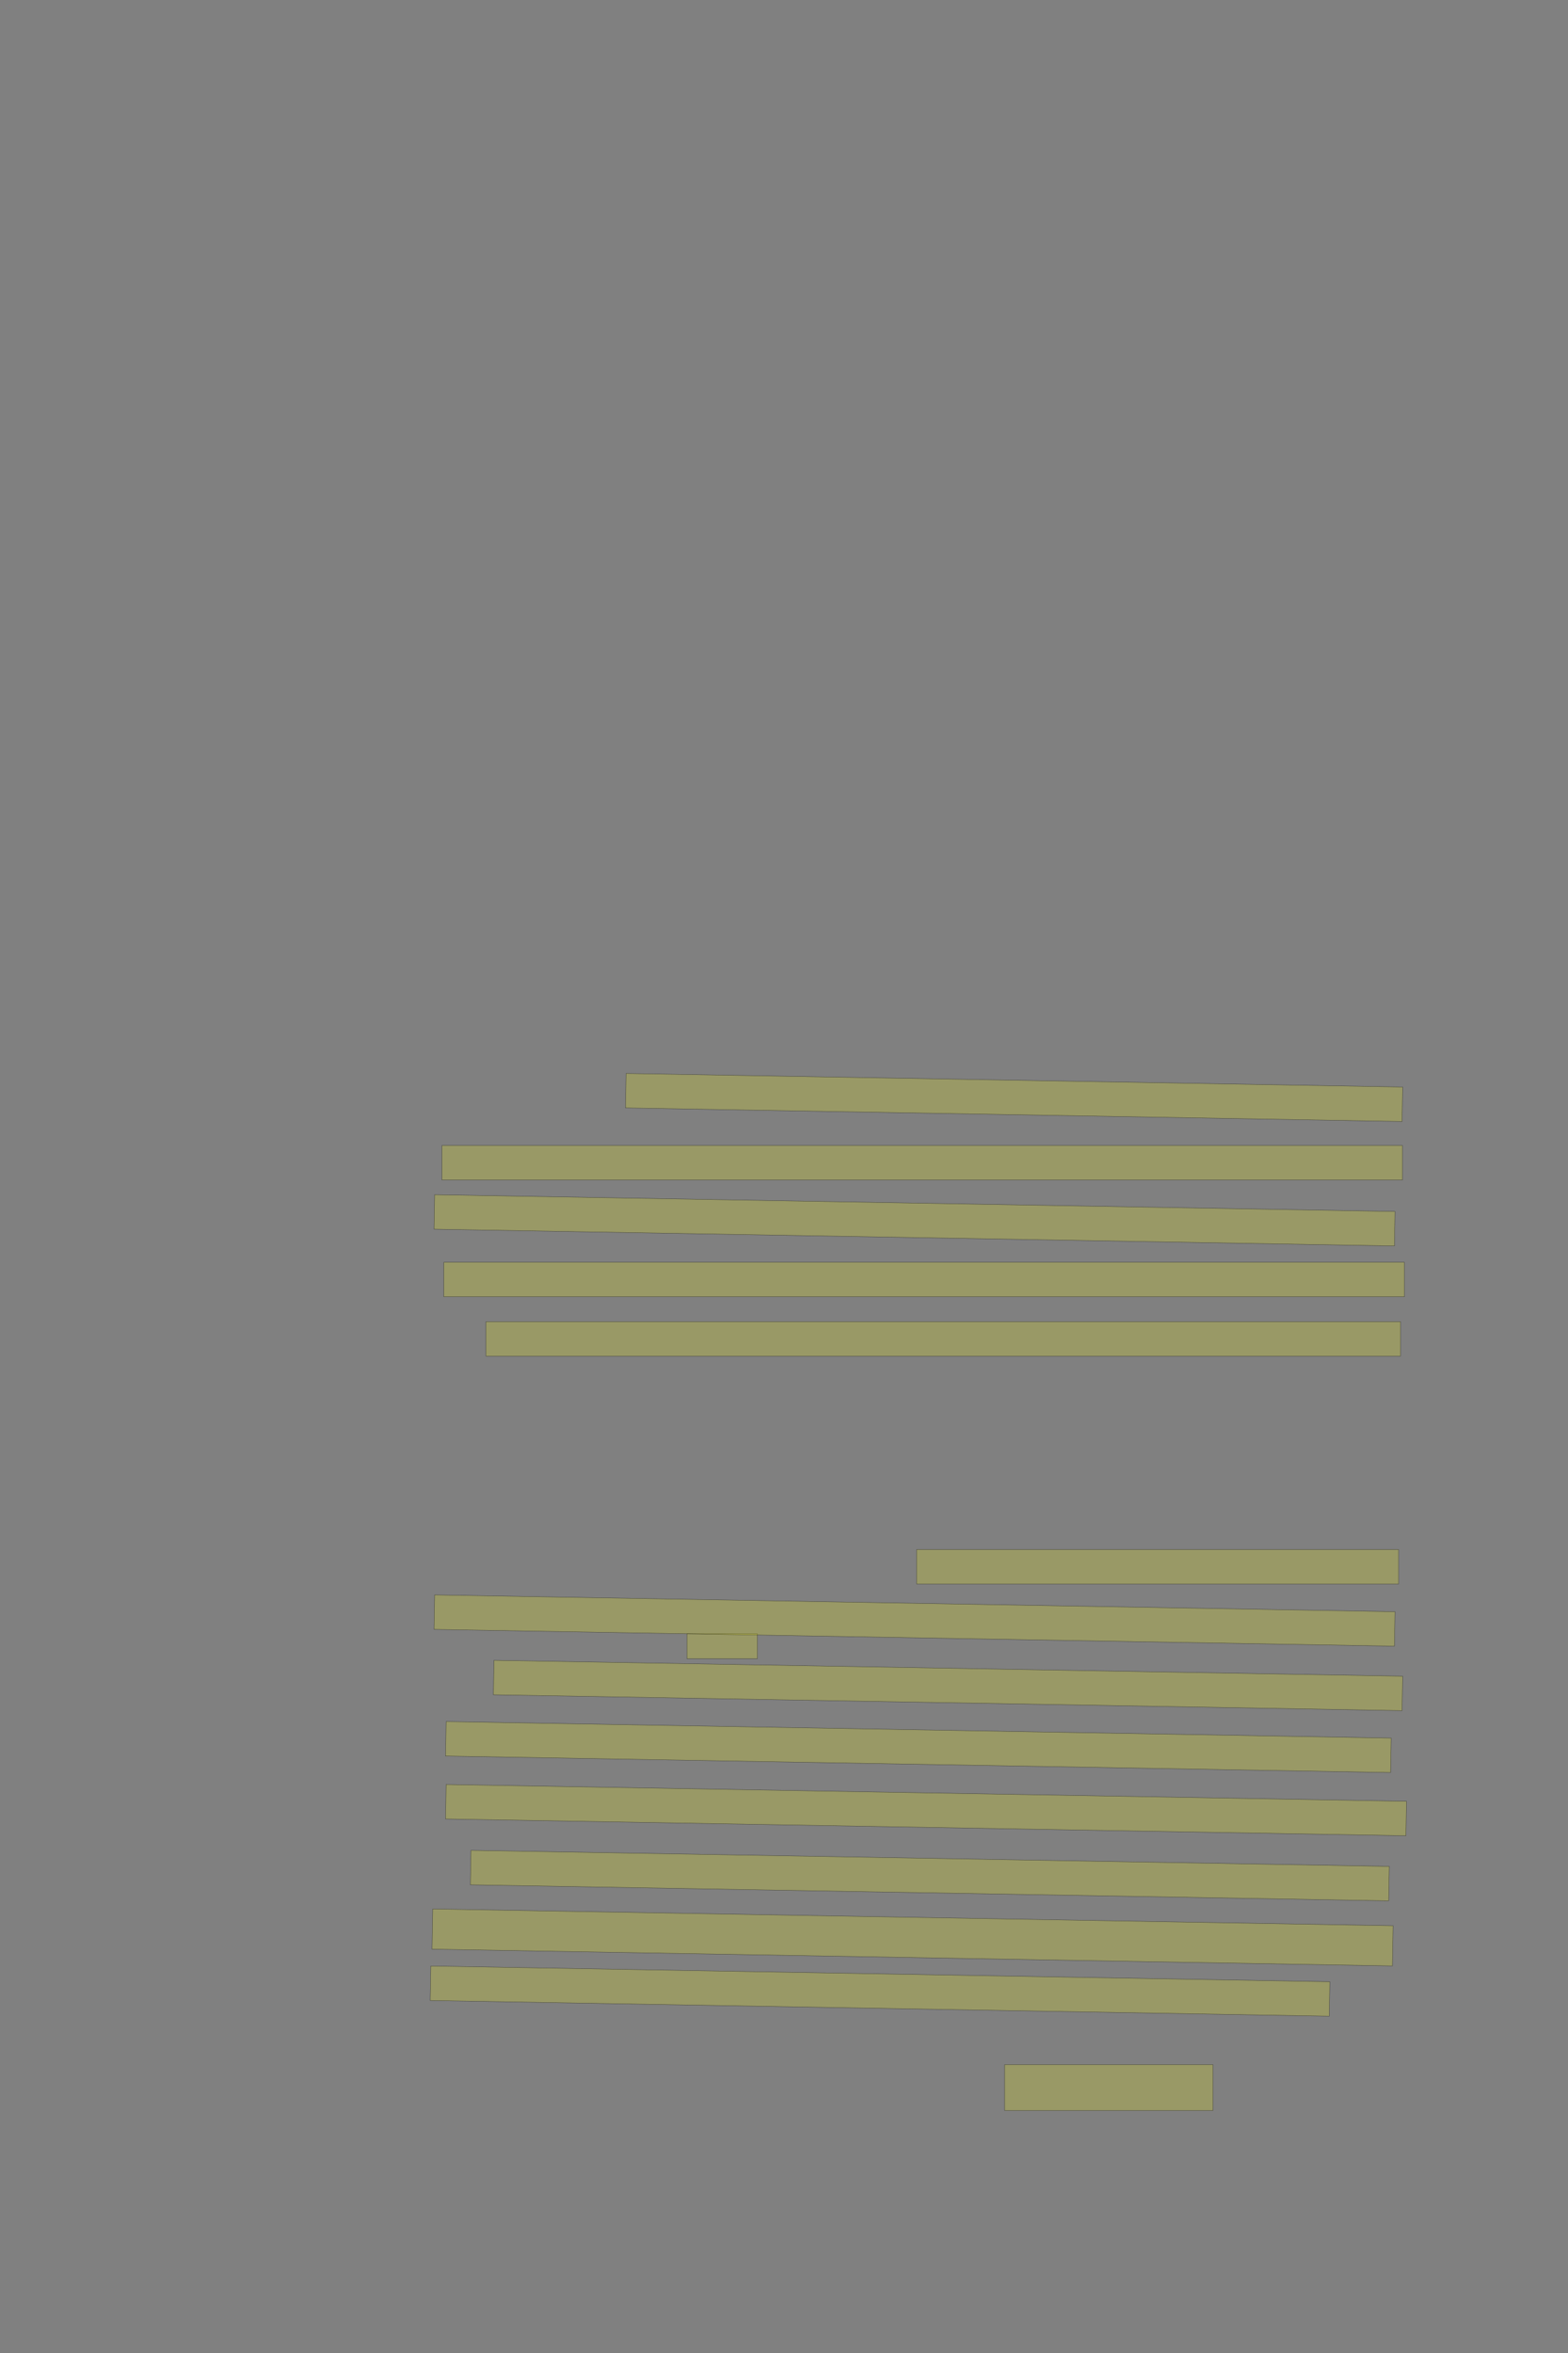 <?xml version="1.0" encoding="UTF-8" standalone="no"?><svg xmlns="http://www.w3.org/2000/svg" xmlns:xlink="http://www.w3.org/1999/xlink" height="6144" width="4096">
 <rect width="100%" height="100%" fill="#808080" stroke="none"/>
 <g>
  <title>Layer 1</title>
  <rect class=" imageannotationLine imageannotationLinked" fill="#FFFF00" fill-opacity="0.2" height="120" id="svg_2" stroke="#000000" stroke-opacity="0.5" transform="rotate(180, 2896.5, 5451)" width="544.09" x="2624.454" xlink:href="#la" y="5390.996"/>
  <rect class=" imageannotationLine imageannotationLinked" fill="#FFFF00" fill-opacity="0.2" height="90" id="svg_4" stroke="#000000" stroke-opacity="0.5" transform="rotate(-179, 2298.85, 5199.07)" width="2348.766" x="1124.472" xlink:href="#lb" y="5154.07"/>
  <rect class=" imageannotationLine imageannotationLinked" fill="#FFFF00" fill-opacity="0.2" height="104.998" id="svg_6" stroke="#000000" stroke-opacity="0.5" transform="rotate(-179, 2383.87, 5058.95)" width="2509.091" x="1129.324" xlink:href="#lc" y="5006.456"/>
  <rect class=" imageannotationLine imageannotationLinked" fill="#FFFF00" fill-opacity="0.2" height="90" id="svg_8" stroke="#000000" stroke-opacity="0.5" transform="rotate(-179, 2428.94, 4897.42)" width="2399.195" x="1229.342" xlink:href="#ld" y="4852.415"/>
  <rect class=" imageannotationLine imageannotationLinked" fill="#FFFF00" fill-opacity="0.2" height="90" id="svg_10" stroke="#000000" stroke-opacity="0.5" transform="rotate(-179, 2419, 4726.46)" width="2509.091" x="1164.455" xlink:href="#le" y="4681.457"/>
  <rect class=" imageannotationLine imageannotationLinked" fill="#FFFF00" fill-opacity="0.2" height="90" id="svg_12" stroke="#000000" stroke-opacity="0.5" transform="rotate(-179, 2398.99, 4561.81)" width="2469.097" x="1164.446" xlink:href="#lf" y="4516.807"/>
  <rect class=" imageannotationLine imageannotationLinked" fill="#FFFF00" fill-opacity="0.2" height="90" id="svg_16" stroke="#000000" stroke-opacity="0.5" transform="rotate(-179, 2476.5, 4401)" width="2374.091" x="1289.455" xlink:href="#lg" y="4355.996"/>
  <rect class=" imageannotationLine imageannotationLinked" fill="#FFFF00" fill-opacity="0.2" height="65" id="svg_18" stroke="#000000" stroke-opacity="0.5" transform="rotate(180, 1886.5, 4298.5)" width="184.09" x="1794.454" xlink:href="#lh" y="4265.995"/>
  <rect class=" imageannotationLine imageannotationLinked" fill="#FFFF00" fill-opacity="0.2" height="90" id="svg_20" stroke="#000000" stroke-opacity="0.5" transform="rotate(-179, 2389, 4231.46)" width="2509.091" x="1134.455" xlink:href="#li" y="4186.457"/>
  <rect class=" imageannotationLine imageannotationLinked" fill="#FFFF00" fill-opacity="0.2" height="90" id="svg_22" stroke="#000000" stroke-opacity="0.5" transform="rotate(180, 3024, 4091)" width="1259.09" x="2394.455" xlink:href="#lj" y="4045.996"/>
  <rect class=" imageannotationLine imageannotationLinked" fill="#FFFF00" fill-opacity="0.2" height="90" id="svg_24" stroke="#000000" stroke-opacity="0.5" transform="rotate(180, 2464, 3496)" width="2389.091" x="1269.455" xlink:href="#lk" y="3450.996"/>
  <rect class=" imageannotationLine imageannotationLinked" fill="#FFFF00" fill-opacity="0.2" height="90" id="svg_26" stroke="#000000" stroke-opacity="0.5" transform="rotate(180, 2414, 4128.73)" width="2509.091" x="1159.455" xlink:href="#ll" y="4871.457"/>
  <rect class=" imageannotationLine imageannotationLinked" fill="#FFFF00" fill-opacity="0.2" height="90" id="svg_28" stroke="#000000" stroke-opacity="0.5" transform="rotate(-179, 2389, 3186.46)" width="2509.091" x="1134.455" xlink:href="#lm" y="3141.457"/>
  <rect class=" imageannotationLine imageannotationLinked" fill="#FFFF00" fill-opacity="0.2" height="90" id="svg_30" stroke="#000000" stroke-opacity="0.5" transform="rotate(180, 2409, 4113.73)" width="2509.091" x="1154.455" xlink:href="#ln" y="5146.457"/>
  <rect class=" imageannotationLine imageannotationLinked" fill="#FFFF00" fill-opacity="0.2" height="90" id="svg_34" stroke="#000000" stroke-opacity="0.5" transform="rotate(-179, 2649.06, 2865.65)" width="2028.902" x="1634.606" xlink:href="#lo" y="2820.648"/>
 </g>

</svg>